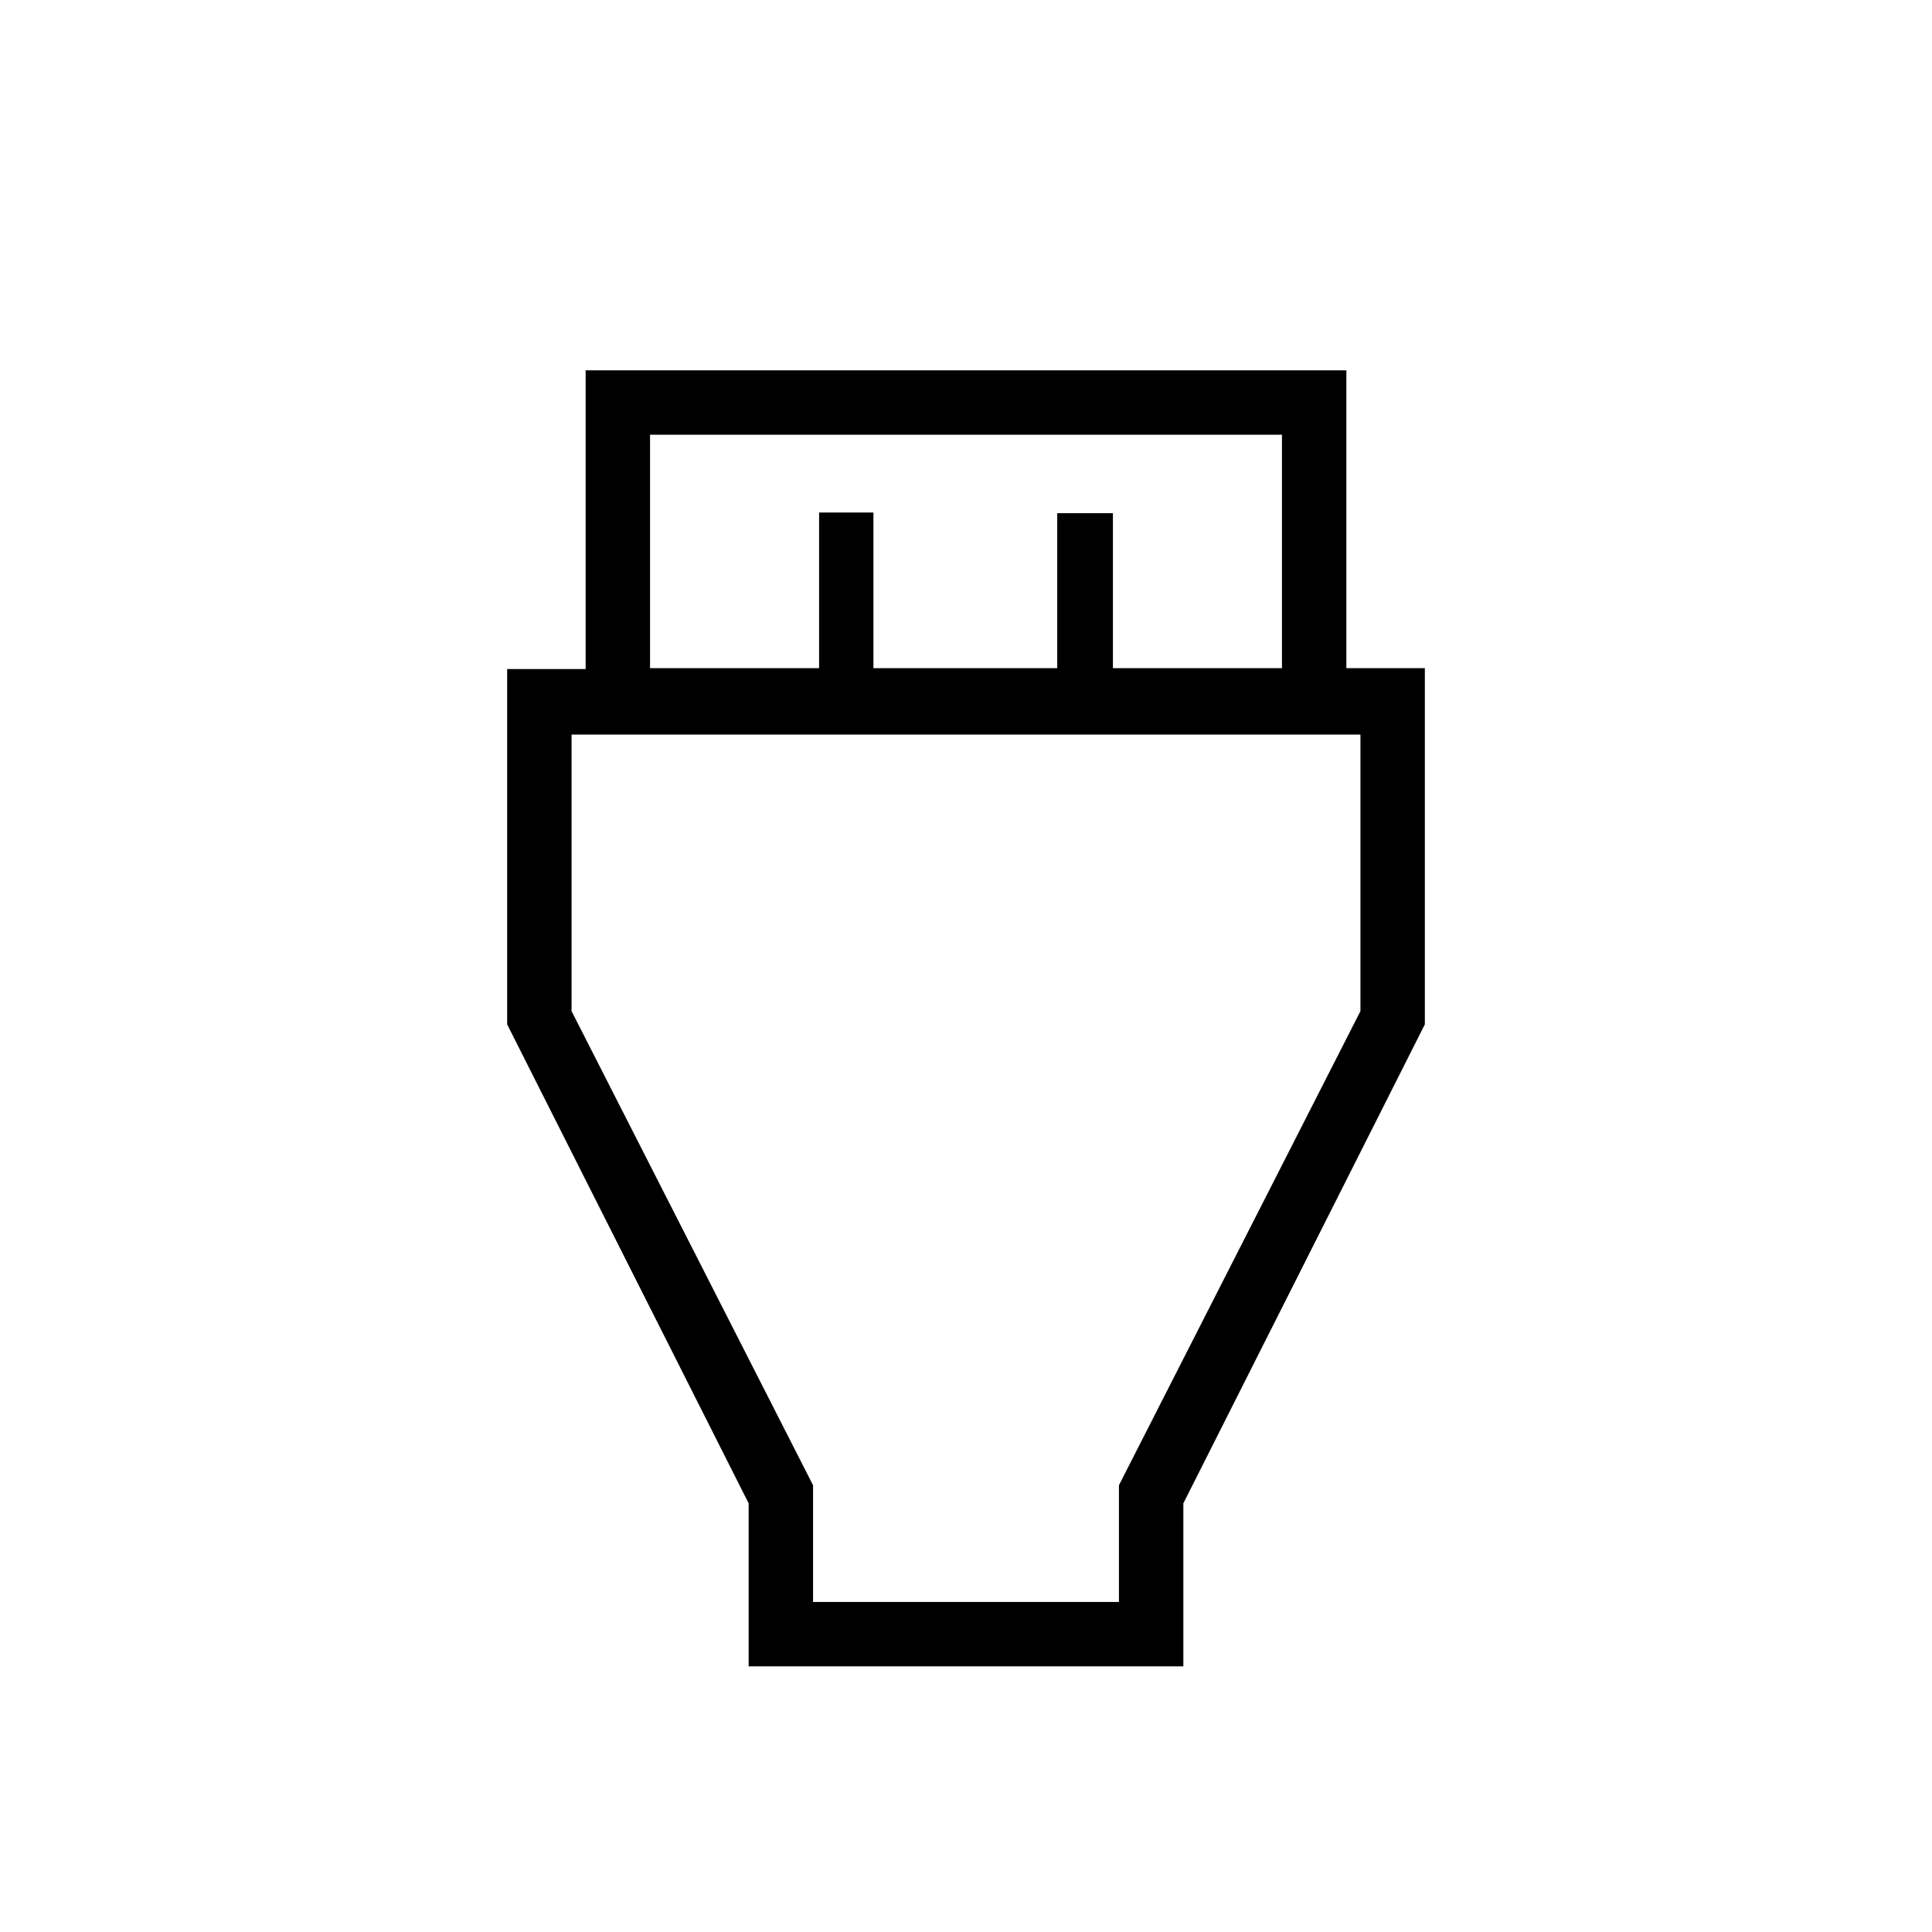 <svg xmlns="http://www.w3.org/2000/svg" height="20" viewBox="0 -960 960 960" width="20"><path d="M372-132v-81L252-451v-176.545h39V-776h378v148h39v177L588-213v81H372Zm-49-496h84v-77.333h27V-628h91.333v-77H553v77h84v-116H323v116Zm81 464h152v-58l120-235.579V-595H284v137.421L404-222v58Zm76-216Z"/></svg>